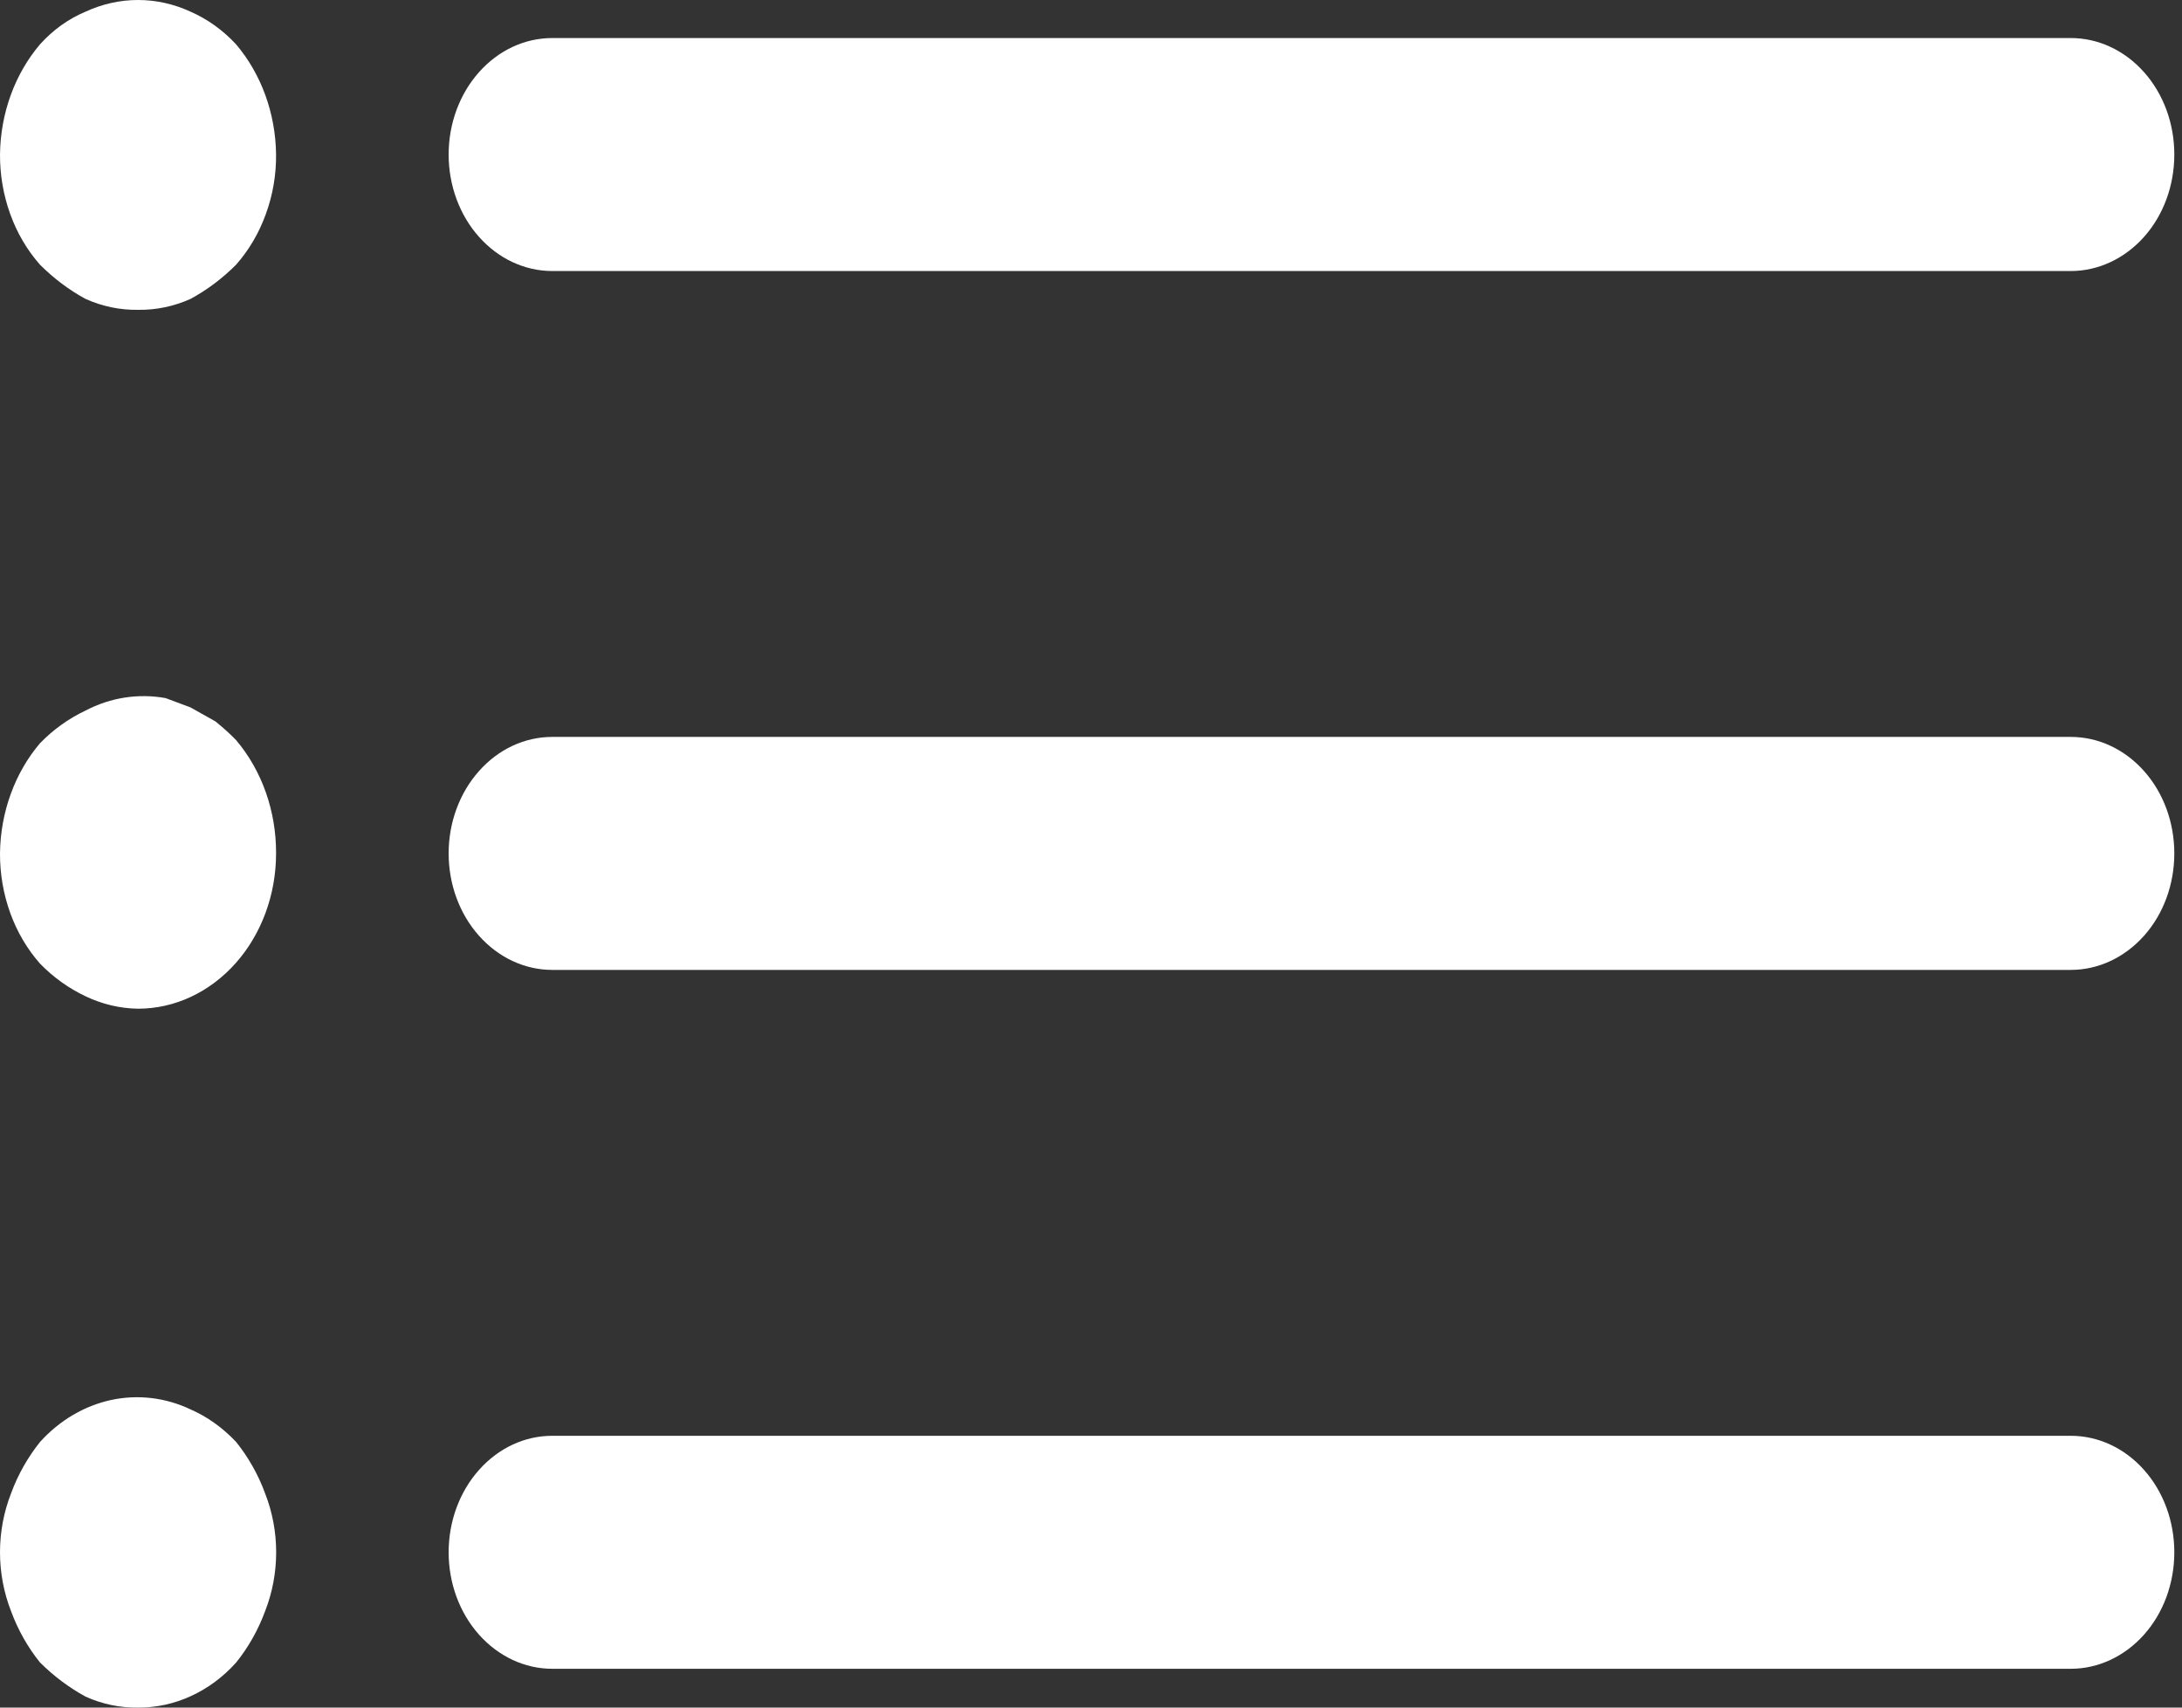 <svg width="23" height="18" viewBox="0 0 23 18" fill="none" xmlns="http://www.w3.org/2000/svg">
<rect x="0" y="0" width="23" height="18" fill="#333333" stroke="none"/>
<path d="M21.828 10.224H5.821C5.531 10.224 5.254 10.094 5.049 9.864C4.844 9.634 4.729 9.322 4.729 8.996C4.729 8.67 4.844 8.358 5.049 8.128C5.254 7.897 5.531 7.768 5.821 7.768H21.828C22.117 7.768 22.395 7.897 22.6 8.128C22.805 8.358 22.919 8.67 22.919 8.996C22.919 9.322 22.805 9.634 22.6 9.864C22.395 10.094 22.117 10.224 21.828 10.224Z" fill="white"/>
<path d="M21.828 2.857H5.821C5.531 2.857 5.254 2.727 5.049 2.497C4.844 2.267 4.729 1.955 4.729 1.629C4.729 1.303 4.844 0.991 5.049 0.761C5.254 0.53 5.531 0.401 5.821 0.401H21.828C22.117 0.401 22.395 0.53 22.6 0.761C22.805 0.991 22.919 1.303 22.919 1.629C22.919 1.955 22.805 2.267 22.6 2.497C22.395 2.727 22.117 2.857 21.828 2.857Z" fill="white"/>
<path d="M21.828 17.591H5.821C5.531 17.591 5.254 17.461 5.049 17.231C4.844 17.001 4.729 16.689 4.729 16.363C4.729 16.037 4.844 15.725 5.049 15.495C5.254 15.264 5.531 15.135 5.821 15.135H21.828C22.117 15.135 22.395 15.264 22.6 15.495C22.805 15.725 22.919 16.037 22.919 16.363C22.919 16.689 22.805 17.001 22.6 17.231C22.395 17.461 22.117 17.591 21.828 17.591Z" fill="white"/>
<path d="M1.455 3.266C1.266 3.269 1.078 3.23 0.902 3.151C0.728 3.057 0.567 2.935 0.422 2.791C0.287 2.638 0.18 2.457 0.108 2.257C0.036 2.058 -0.001 1.844 2.42708e-05 1.629C0.005 1.195 0.156 0.78 0.422 0.467C0.559 0.315 0.722 0.198 0.902 0.123C1.257 -0.041 1.654 -0.041 2.008 0.123C2.187 0.201 2.35 0.318 2.488 0.467C2.754 0.78 2.905 1.195 2.91 1.629C2.912 1.844 2.875 2.058 2.802 2.257C2.73 2.457 2.623 2.638 2.488 2.791C2.344 2.935 2.182 3.057 2.008 3.151C1.832 3.23 1.644 3.269 1.455 3.266Z" fill="white"/>
<path d="M1.455 10.633C1.265 10.63 1.077 10.586 0.902 10.502C0.726 10.419 0.563 10.303 0.422 10.158C0.287 10.005 0.18 9.824 0.108 9.624C0.036 9.425 -0.001 9.211 2.42708e-05 8.996C0.005 8.562 0.156 8.147 0.422 7.834C0.563 7.689 0.726 7.573 0.902 7.49C1.166 7.352 1.46 7.307 1.746 7.359L2.008 7.457L2.27 7.604C2.346 7.665 2.419 7.73 2.488 7.801C2.761 8.123 2.912 8.551 2.91 8.996C2.91 9.43 2.757 9.846 2.484 10.153C2.211 10.46 1.841 10.633 1.455 10.633Z" fill="white"/>
<path d="M1.456 18C1.266 18.003 1.079 17.964 0.903 17.885C0.729 17.79 0.567 17.669 0.422 17.525C0.294 17.366 0.19 17.183 0.117 16.985C0.04 16.789 0 16.577 0 16.363C0 16.149 0.04 15.937 0.117 15.741C0.19 15.542 0.294 15.36 0.422 15.2C0.627 14.973 0.887 14.82 1.169 14.758C1.451 14.697 1.744 14.731 2.009 14.857C2.187 14.935 2.35 15.052 2.489 15.2C2.617 15.36 2.721 15.542 2.794 15.741C2.871 15.937 2.911 16.149 2.911 16.363C2.911 16.577 2.871 16.789 2.794 16.985C2.721 17.183 2.617 17.366 2.489 17.525C2.353 17.677 2.191 17.797 2.014 17.878C1.837 17.96 1.647 18.001 1.456 18Z" fill="white"/>
</svg>
